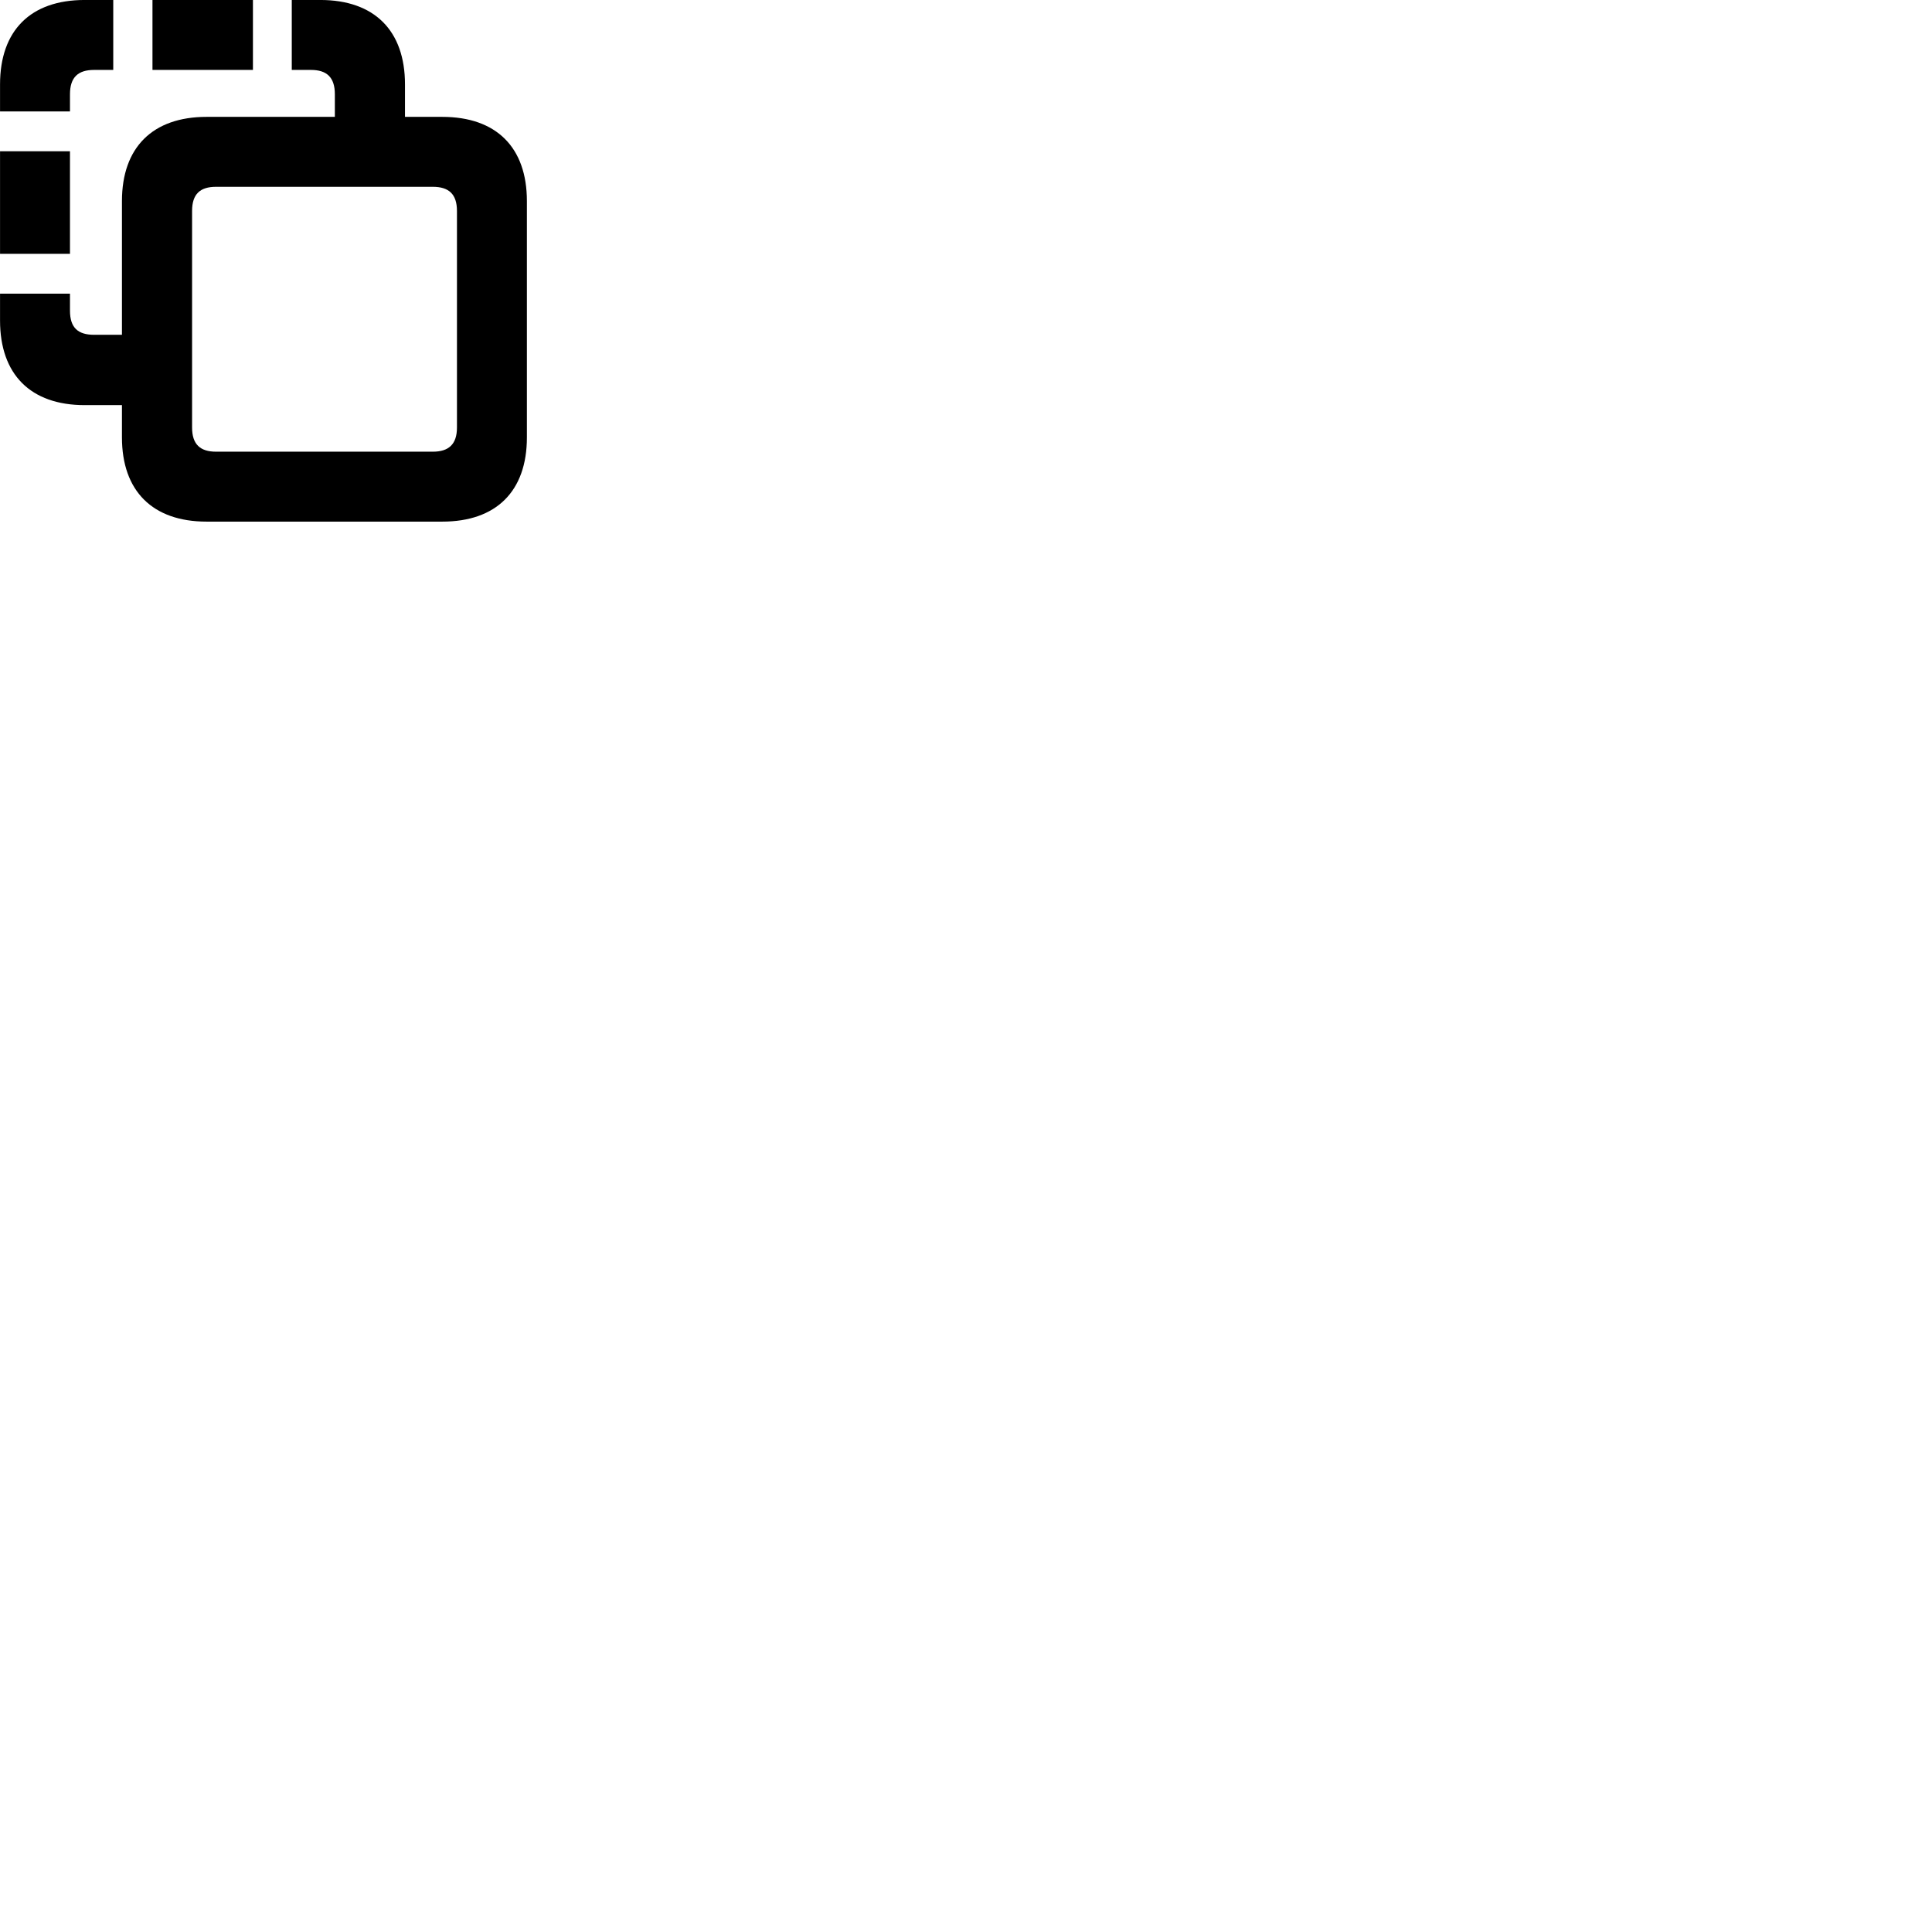 
        <svg xmlns="http://www.w3.org/2000/svg" viewBox="0 0 100 100">
            <path d="M3.622 5.769V4.879C3.622 3.999 4.042 3.619 4.872 3.619H5.862V-0.001H4.382C1.582 -0.001 0.002 1.579 0.002 4.369V5.769ZM13.092 -0.001H7.892V3.619H13.092ZM0.002 15.199V16.589C0.002 19.379 1.582 20.969 4.382 20.969H6.312V22.639C6.312 25.419 7.902 26.999 10.692 26.999H22.892C25.692 26.999 27.272 25.419 27.272 22.639V10.409C27.272 7.629 25.692 6.049 22.892 6.049H20.962V4.369C20.962 1.579 19.372 -0.001 16.582 -0.001H15.102V3.619H16.092C16.912 3.619 17.332 3.999 17.332 4.879V6.049H10.692C7.902 6.049 6.312 7.629 6.312 10.409V17.329H4.872C4.042 17.329 3.622 16.969 3.622 16.079V15.199ZM3.622 13.139V7.829H0.002V13.139ZM11.182 23.379C10.362 23.379 9.942 22.999 9.942 22.129V10.919C9.942 10.039 10.362 9.669 11.182 9.669H22.402C23.222 9.669 23.652 10.039 23.652 10.919V22.129C23.652 22.999 23.222 23.379 22.402 23.379Z" />
        </svg>
    